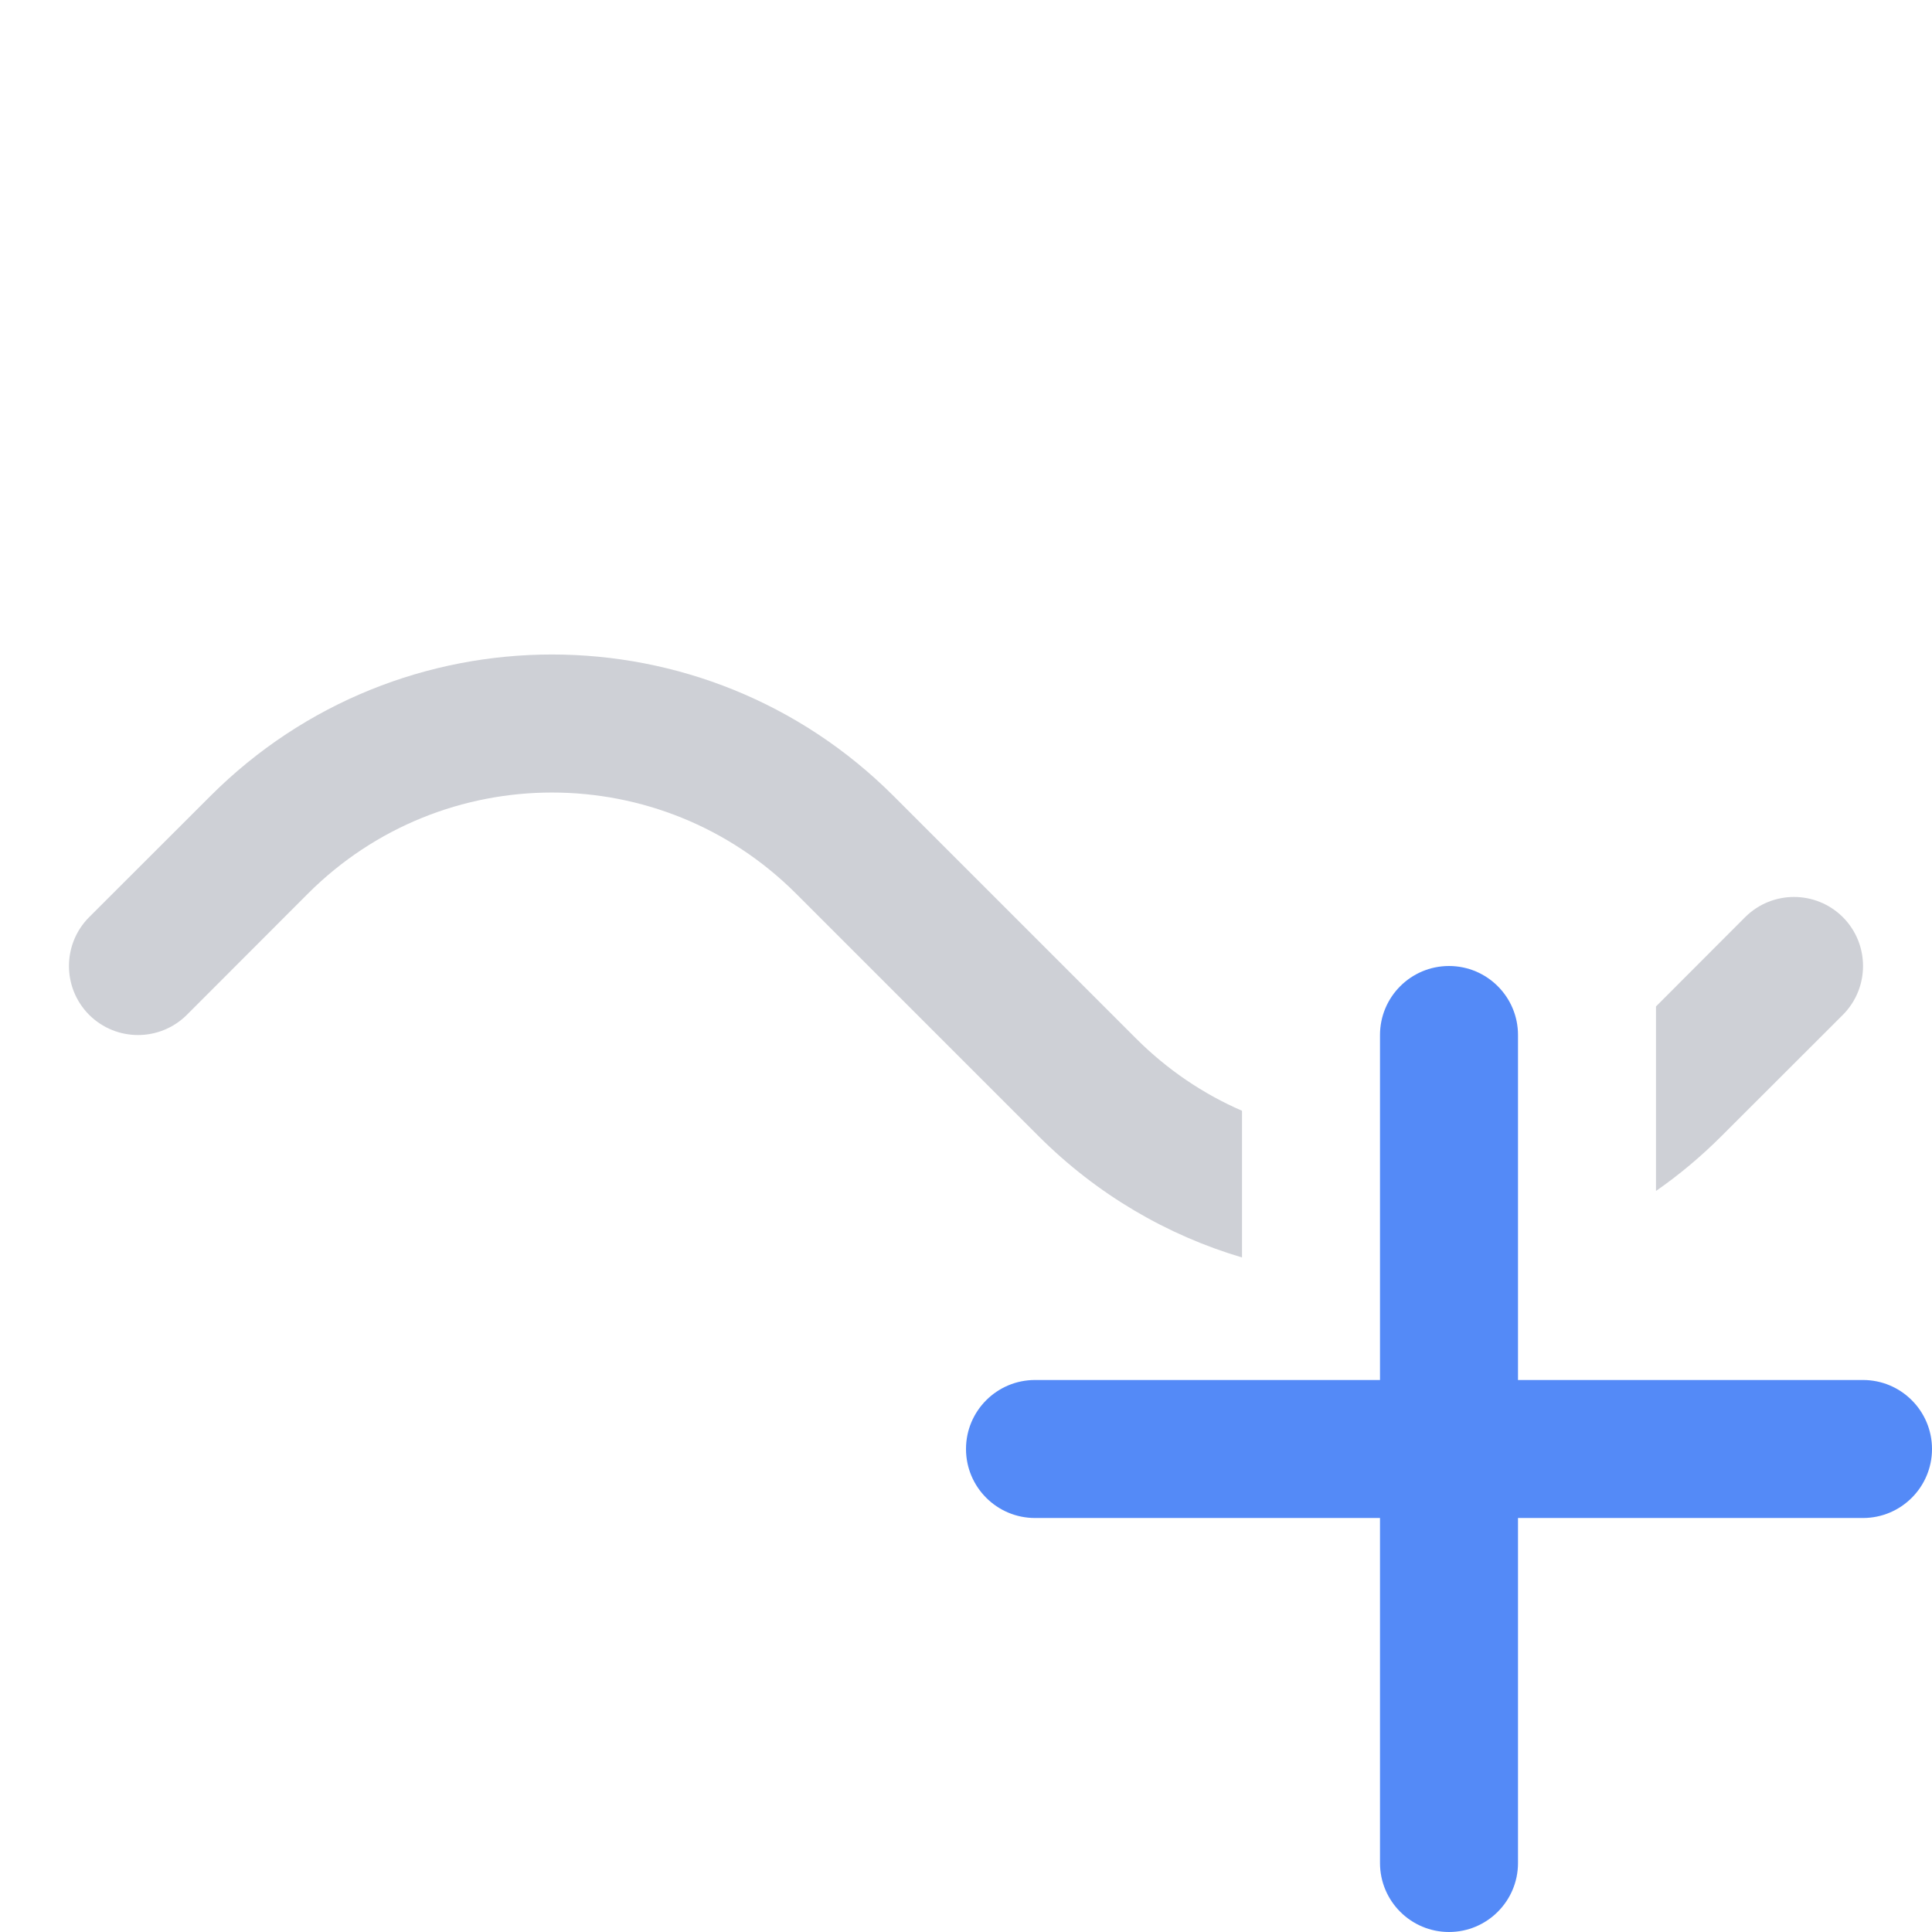 <svg width="14" height="14" viewBox="0 0 14 14" fill="none" xmlns="http://www.w3.org/2000/svg">
<path fill-rule="evenodd" clip-rule="evenodd" d="M10.5 7C10.776 7 11 7.224 11 7.5V10H13.5C13.776 10 14 10.224 14 10.5C14 10.776 13.776 11 13.5 11H11V13.5C11 13.776 10.776 14 10.5 14C10.224 14 10 13.776 10 13.5V11H7.5C7.224 11 7 10.776 7 10.5C7 10.224 7.224 10 7.5 10H10V7.5C10 7.224 10.224 7 10.5 7Z" fill="#548AF7"/>
<path d="M2.232 6.475C3.209 5.499 4.791 5.499 5.768 6.475L7.525 8.232C7.951 8.658 8.46 8.952 9 9.112V8.049C8.721 7.928 8.46 7.753 8.232 7.525L6.475 5.768C5.108 4.401 2.892 4.401 1.525 5.768L0.646 6.646C0.451 6.842 0.451 7.158 0.646 7.354C0.842 7.549 1.158 7.549 1.354 7.354L2.232 6.475Z" fill="#CED0D6"/>
<path d="M12 7.293V8.63C12.167 8.514 12.326 8.381 12.475 8.232L13.354 7.354C13.549 7.158 13.549 6.842 13.354 6.646C13.158 6.451 12.842 6.451 12.646 6.646L12 7.293Z" fill="#CED0D6"/>
</svg>
